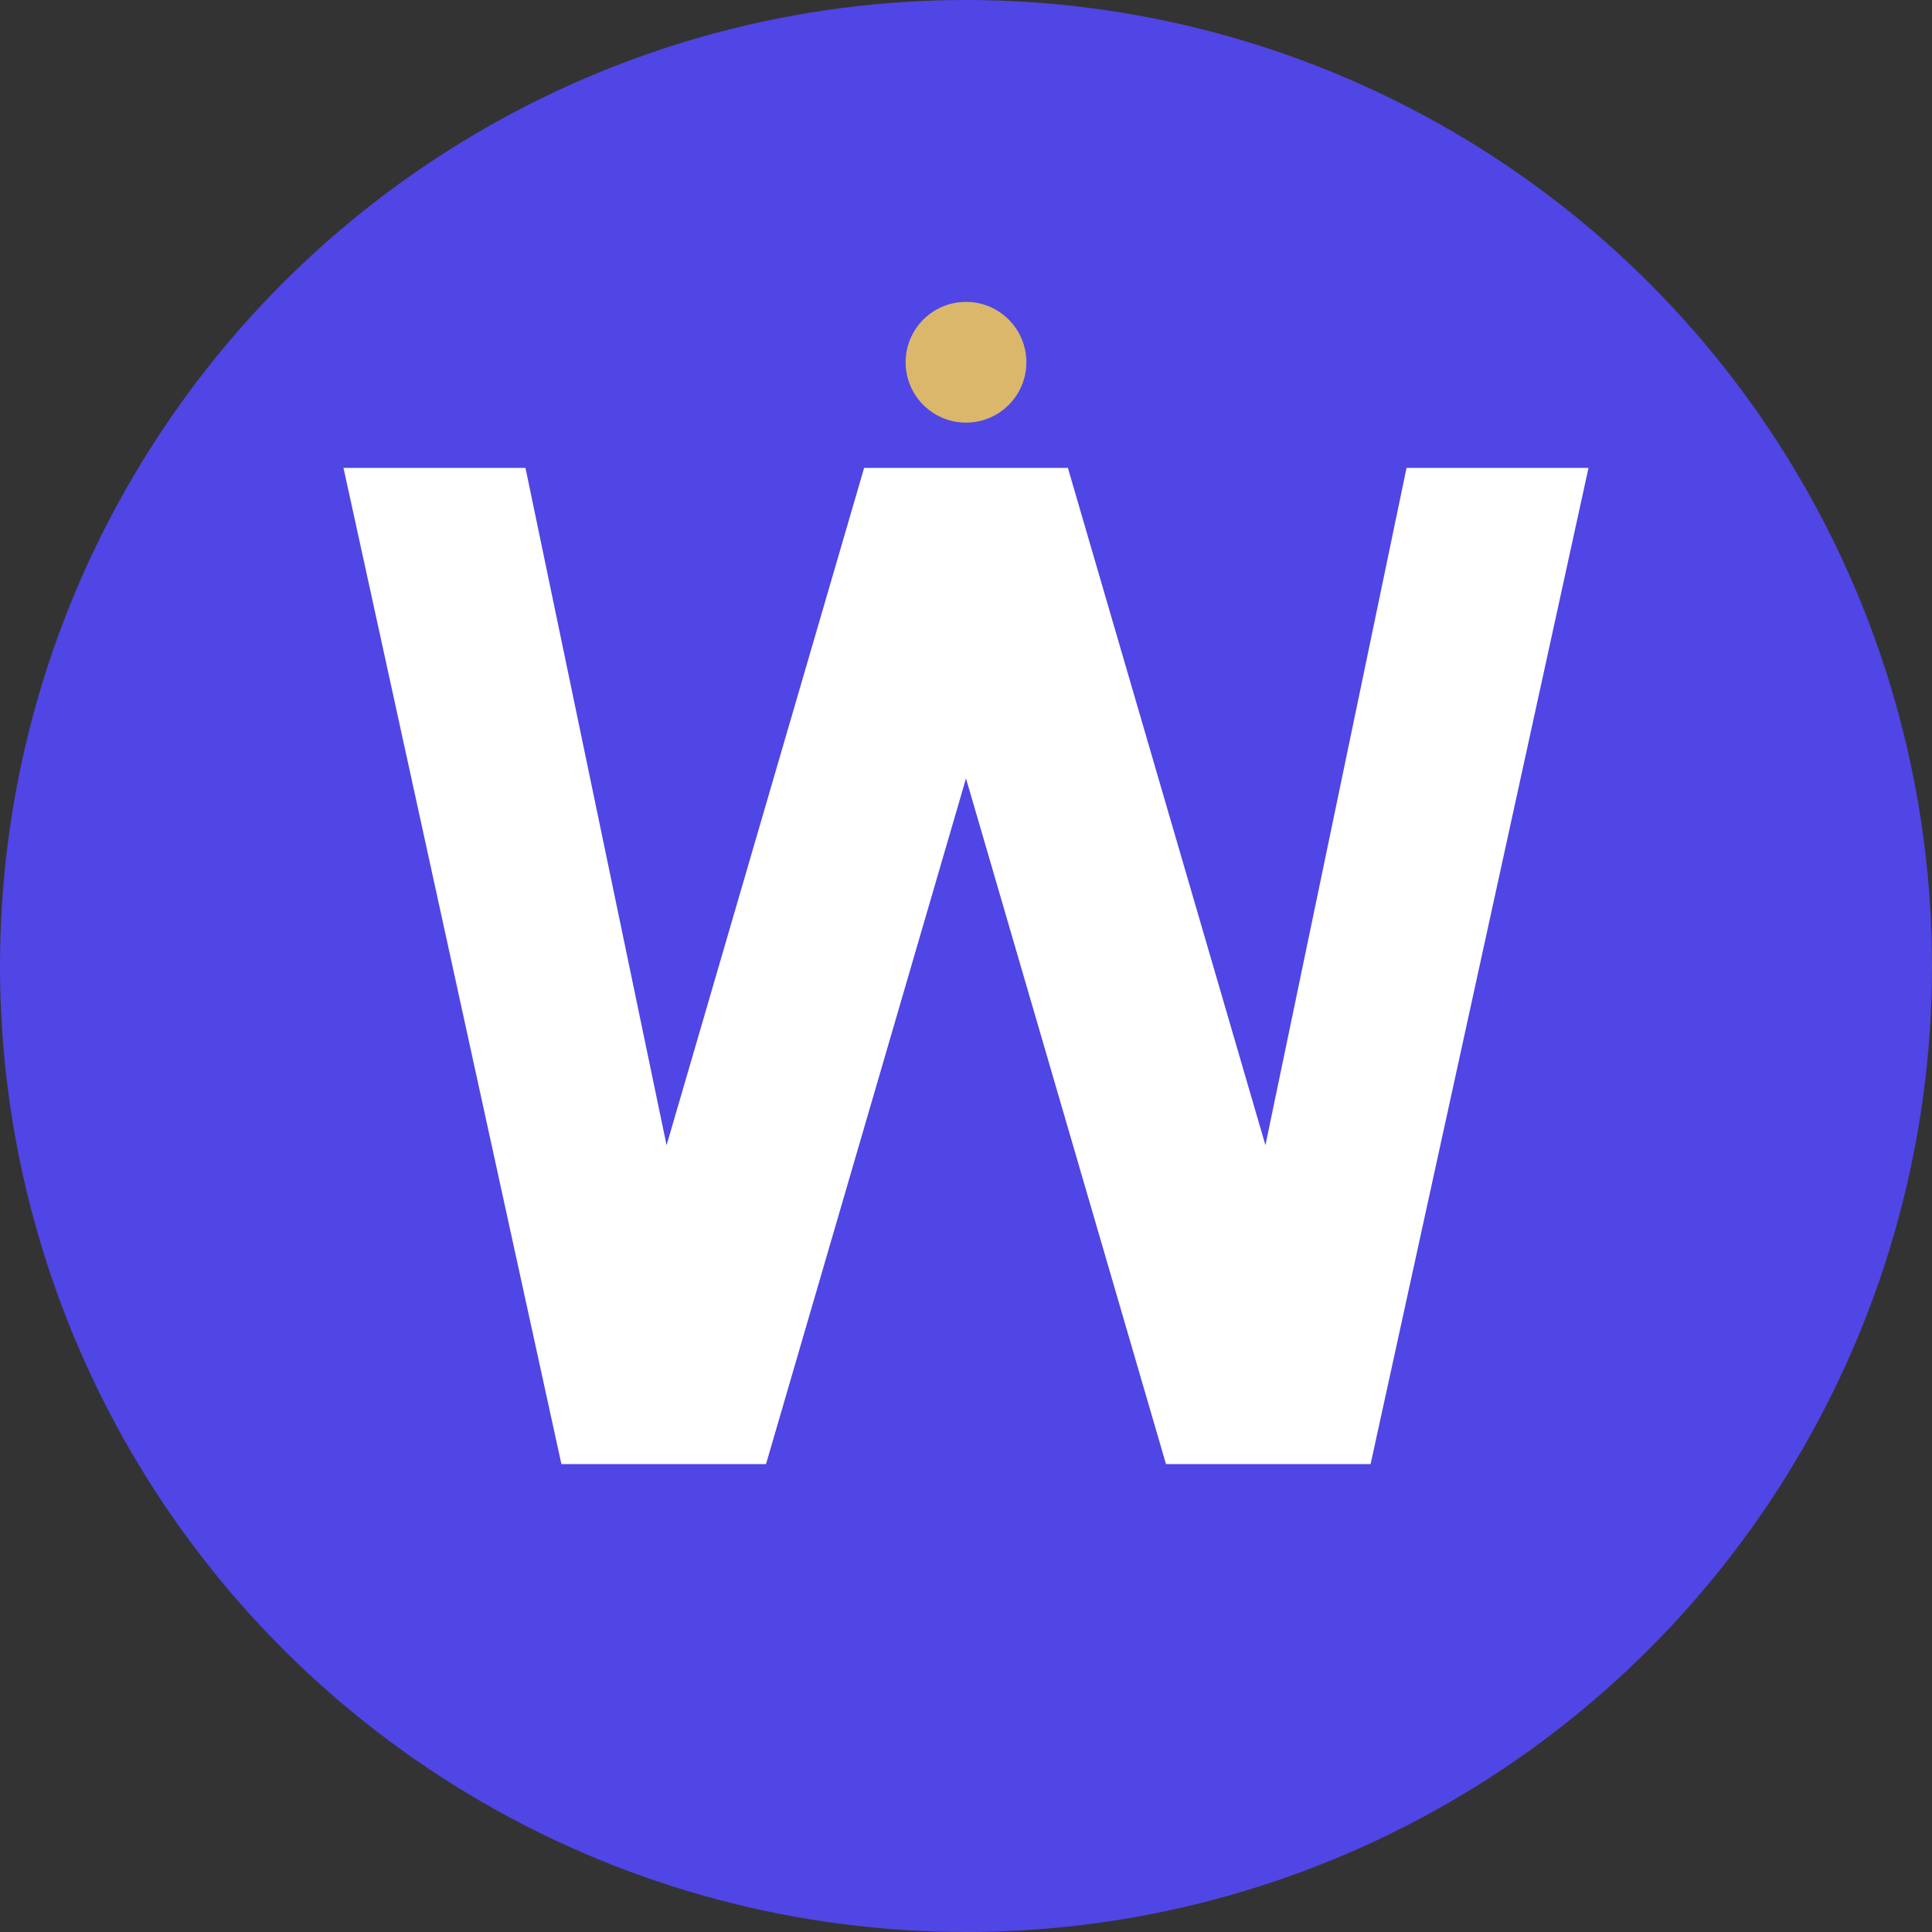 <svg width="32" height="32" viewBox="0 0 32 32" fill="none" xmlns="http://www.w3.org/2000/svg">
  <rect x="0" y="0" width="32" height="32" fill="#333333" stroke="none"/>
  <!-- 背景圆形 -->
  <circle cx="16" cy="16" r="16" fill="#4F46E5"/>
  
  <!-- W字母 -->
  <path d="M6 8 L9.5 24 L12.5 24 L16 12 L19.5 24 L22.5 24 L26 8 L23.5 8 L21 20 L17.5 8 L14.5 8 L11 20 L8.5 8 Z" fill="white" stroke="white" stroke-width="0.5"/>
  
  <!-- 装饰性小点 -->
  <circle cx="16" cy="6" r="1" fill="#FCD34D" opacity="0.8"/>
</svg>